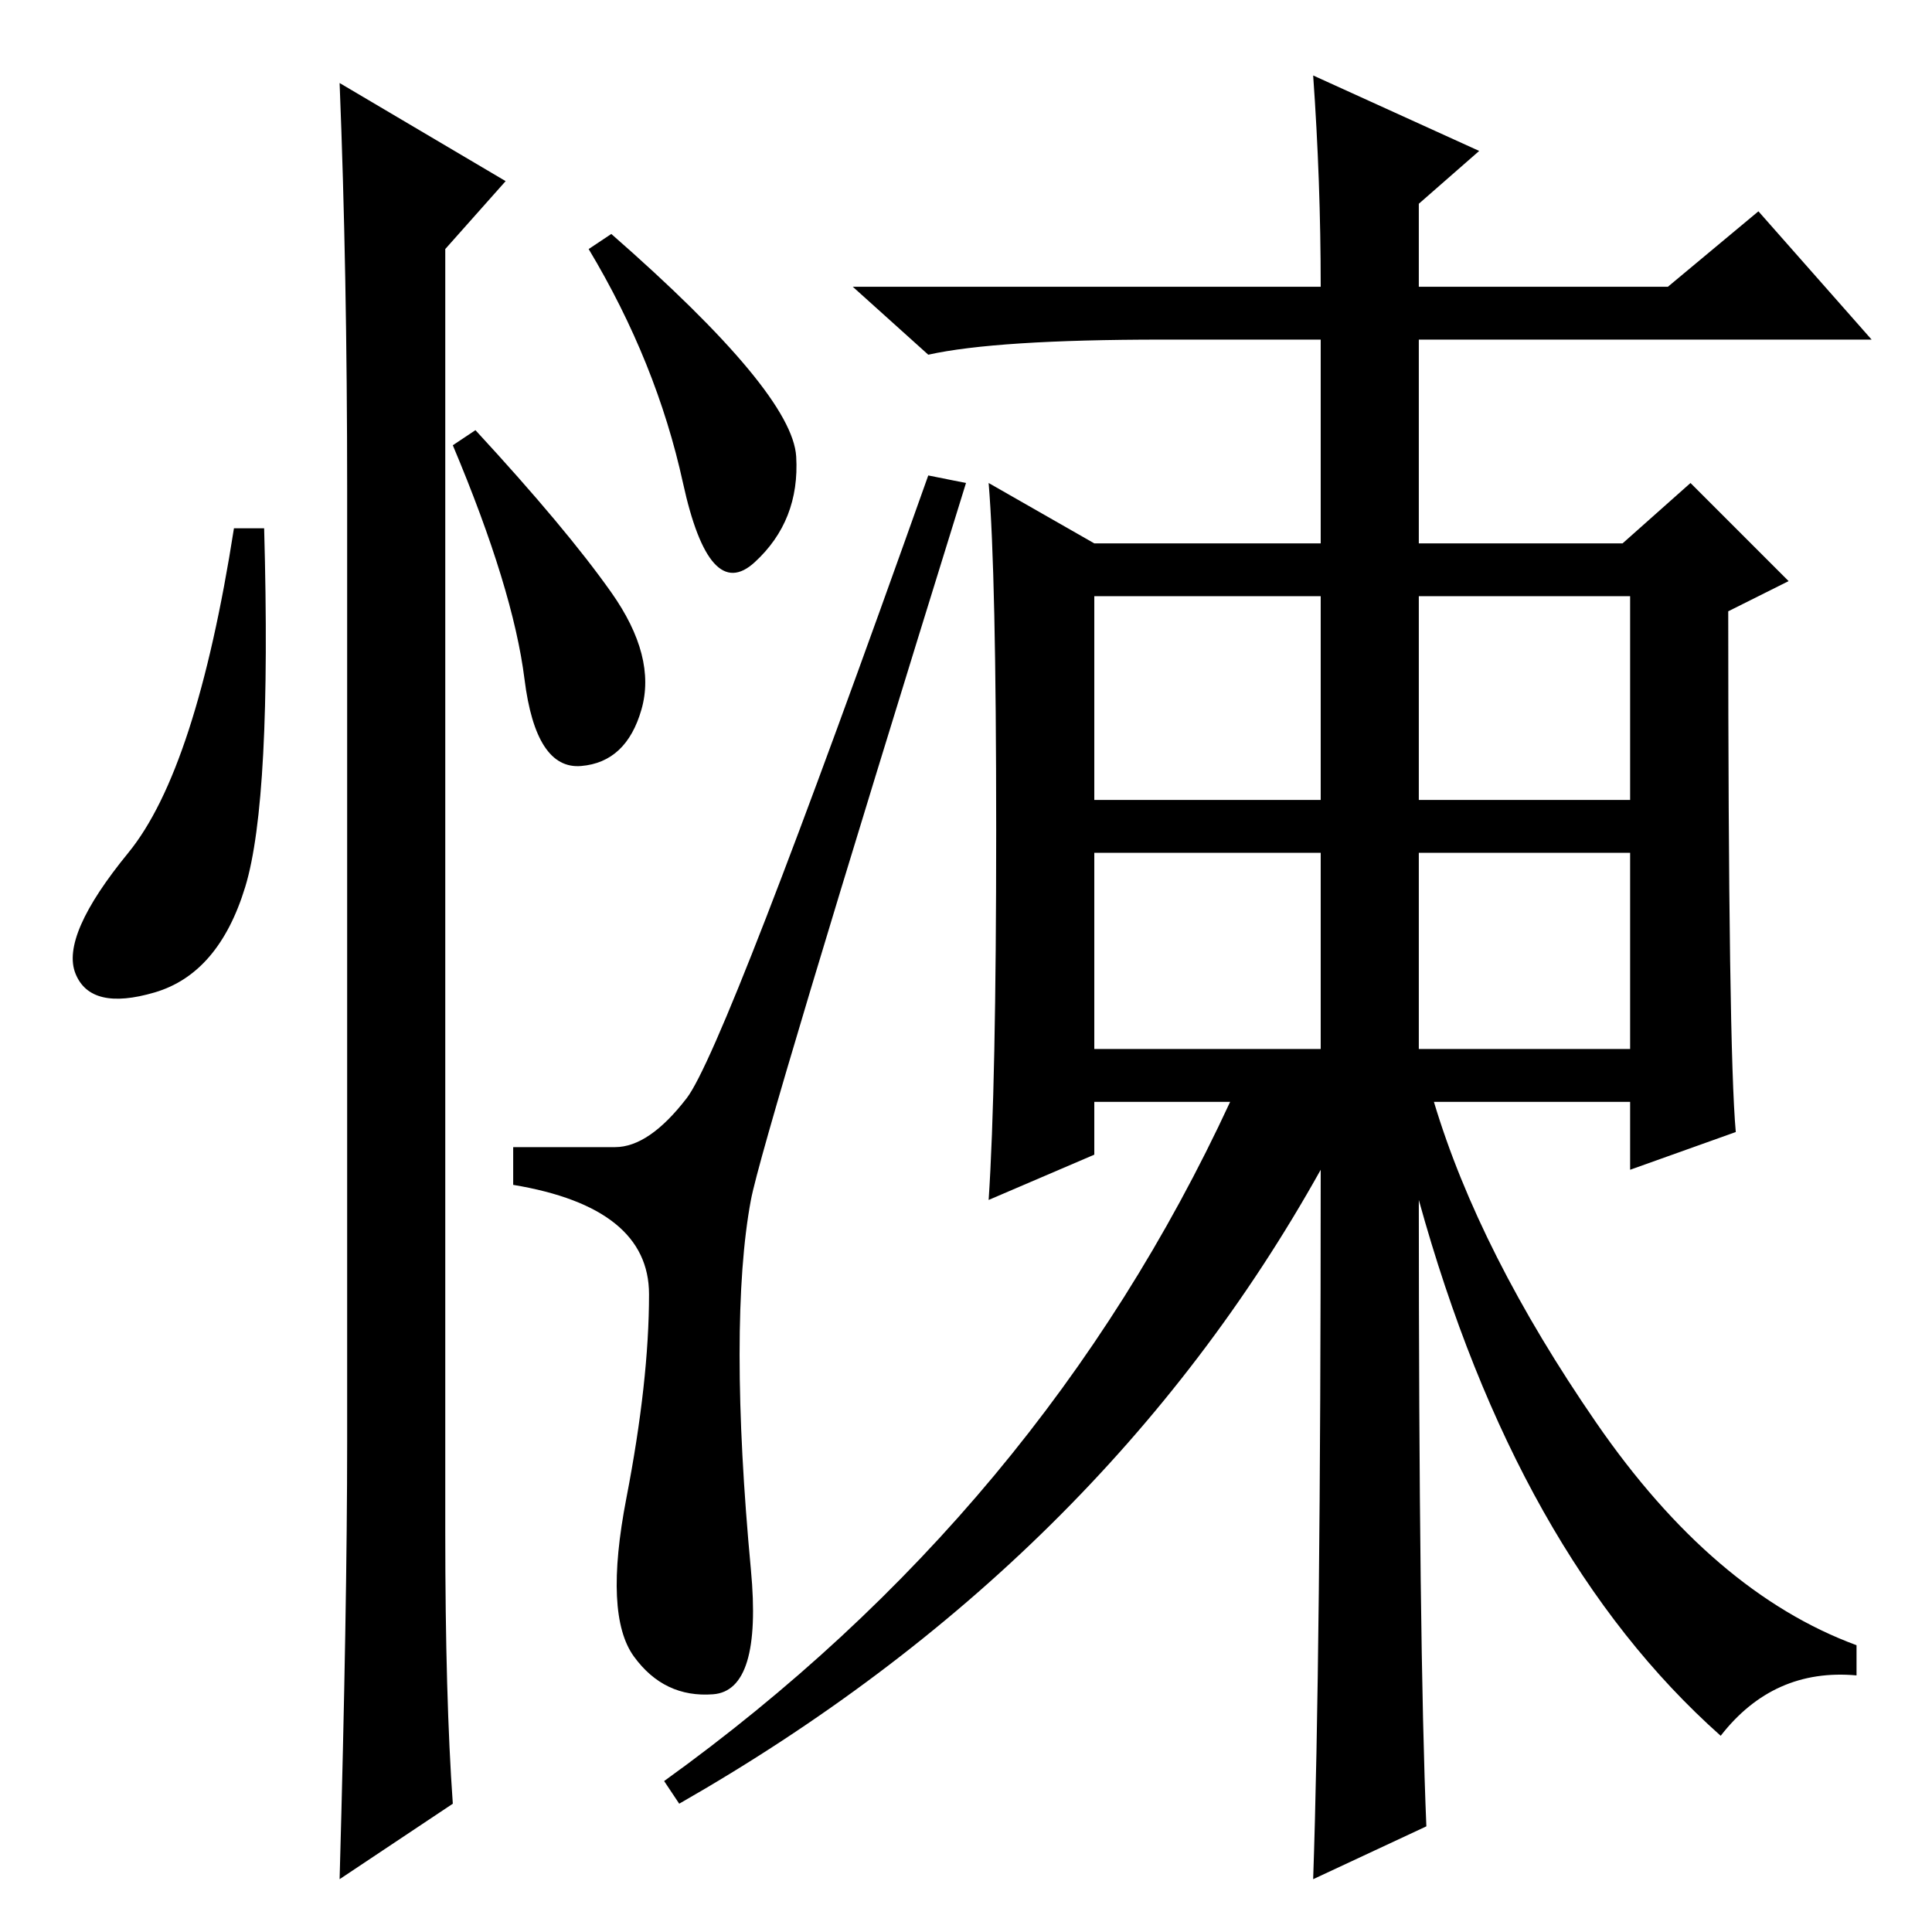 <?xml version="1.0" standalone="no"?>
<!DOCTYPE svg PUBLIC "-//W3C//DTD SVG 1.1//EN" "http://www.w3.org/Graphics/SVG/1.1/DTD/svg11.dtd" >
<svg xmlns="http://www.w3.org/2000/svg" xmlns:xlink="http://www.w3.org/1999/xlink" version="1.1" viewBox="0 -36 256 256">
  <g transform="matrix(1 0 0 -1 0 220)">
   <path fill="currentColor"
d="M145 150h30v27h-30v-27zM188 150h28v27h-28v-27zM145 117h30v26h-30v-26zM188 117h28v26h-28v-26zM189 14l-15 -7q1 29 1 94q-29 -52 -85 -84l-2 3q50 36 75 90h-18v-7l-14 -6q1 15 1 49t-1 46l14 -8h30v27h-21q-22 0 -31 -2l-10 9h62q0 14 -1 28l22 -10l-8 -7v-11h33
l12 10l15 -17h-60v-27h27l9 8l13 -13l-8 -4q0 -58 1 -69l-14 -5v9h-26q6 -20 21.5 -42.5t34.5 -29.5v-4q-11 1 -18 -8q-27 24 -40 71q0 -59 1 -83zM81.5 104q4.5 0 9.5 6.5t32 82.5l5 -1q-27 -87 -28.5 -95t-1.5 -20.5t1.5 -28.5t-5 -16.5t-10.5 5t-1 21t3 27t-18 14.5v5
h13.5zM105.5 195.5q0.5 -8.5 -5.5 -14t-9.5 10.5t-12.5 31l3 2q24 -21 24.5 -29.5zM32.5 138.5q-3.5 -11.5 -12 -14t-10.5 2.5t7 16t14 43h4q1 -36 -2.5 -47.5zM45 245l22 -13l-8 -9v-170q0 -22 1 -36l-15 -10q1 36 1 58v126q0 29 -1 54zM81 177.5q6 -8.5 4 -15.5t-8 -7.5
t-7.5 11.5t-9.5 31l3 2q12 -13 18 -21.5z" />
  </g>

</svg>
